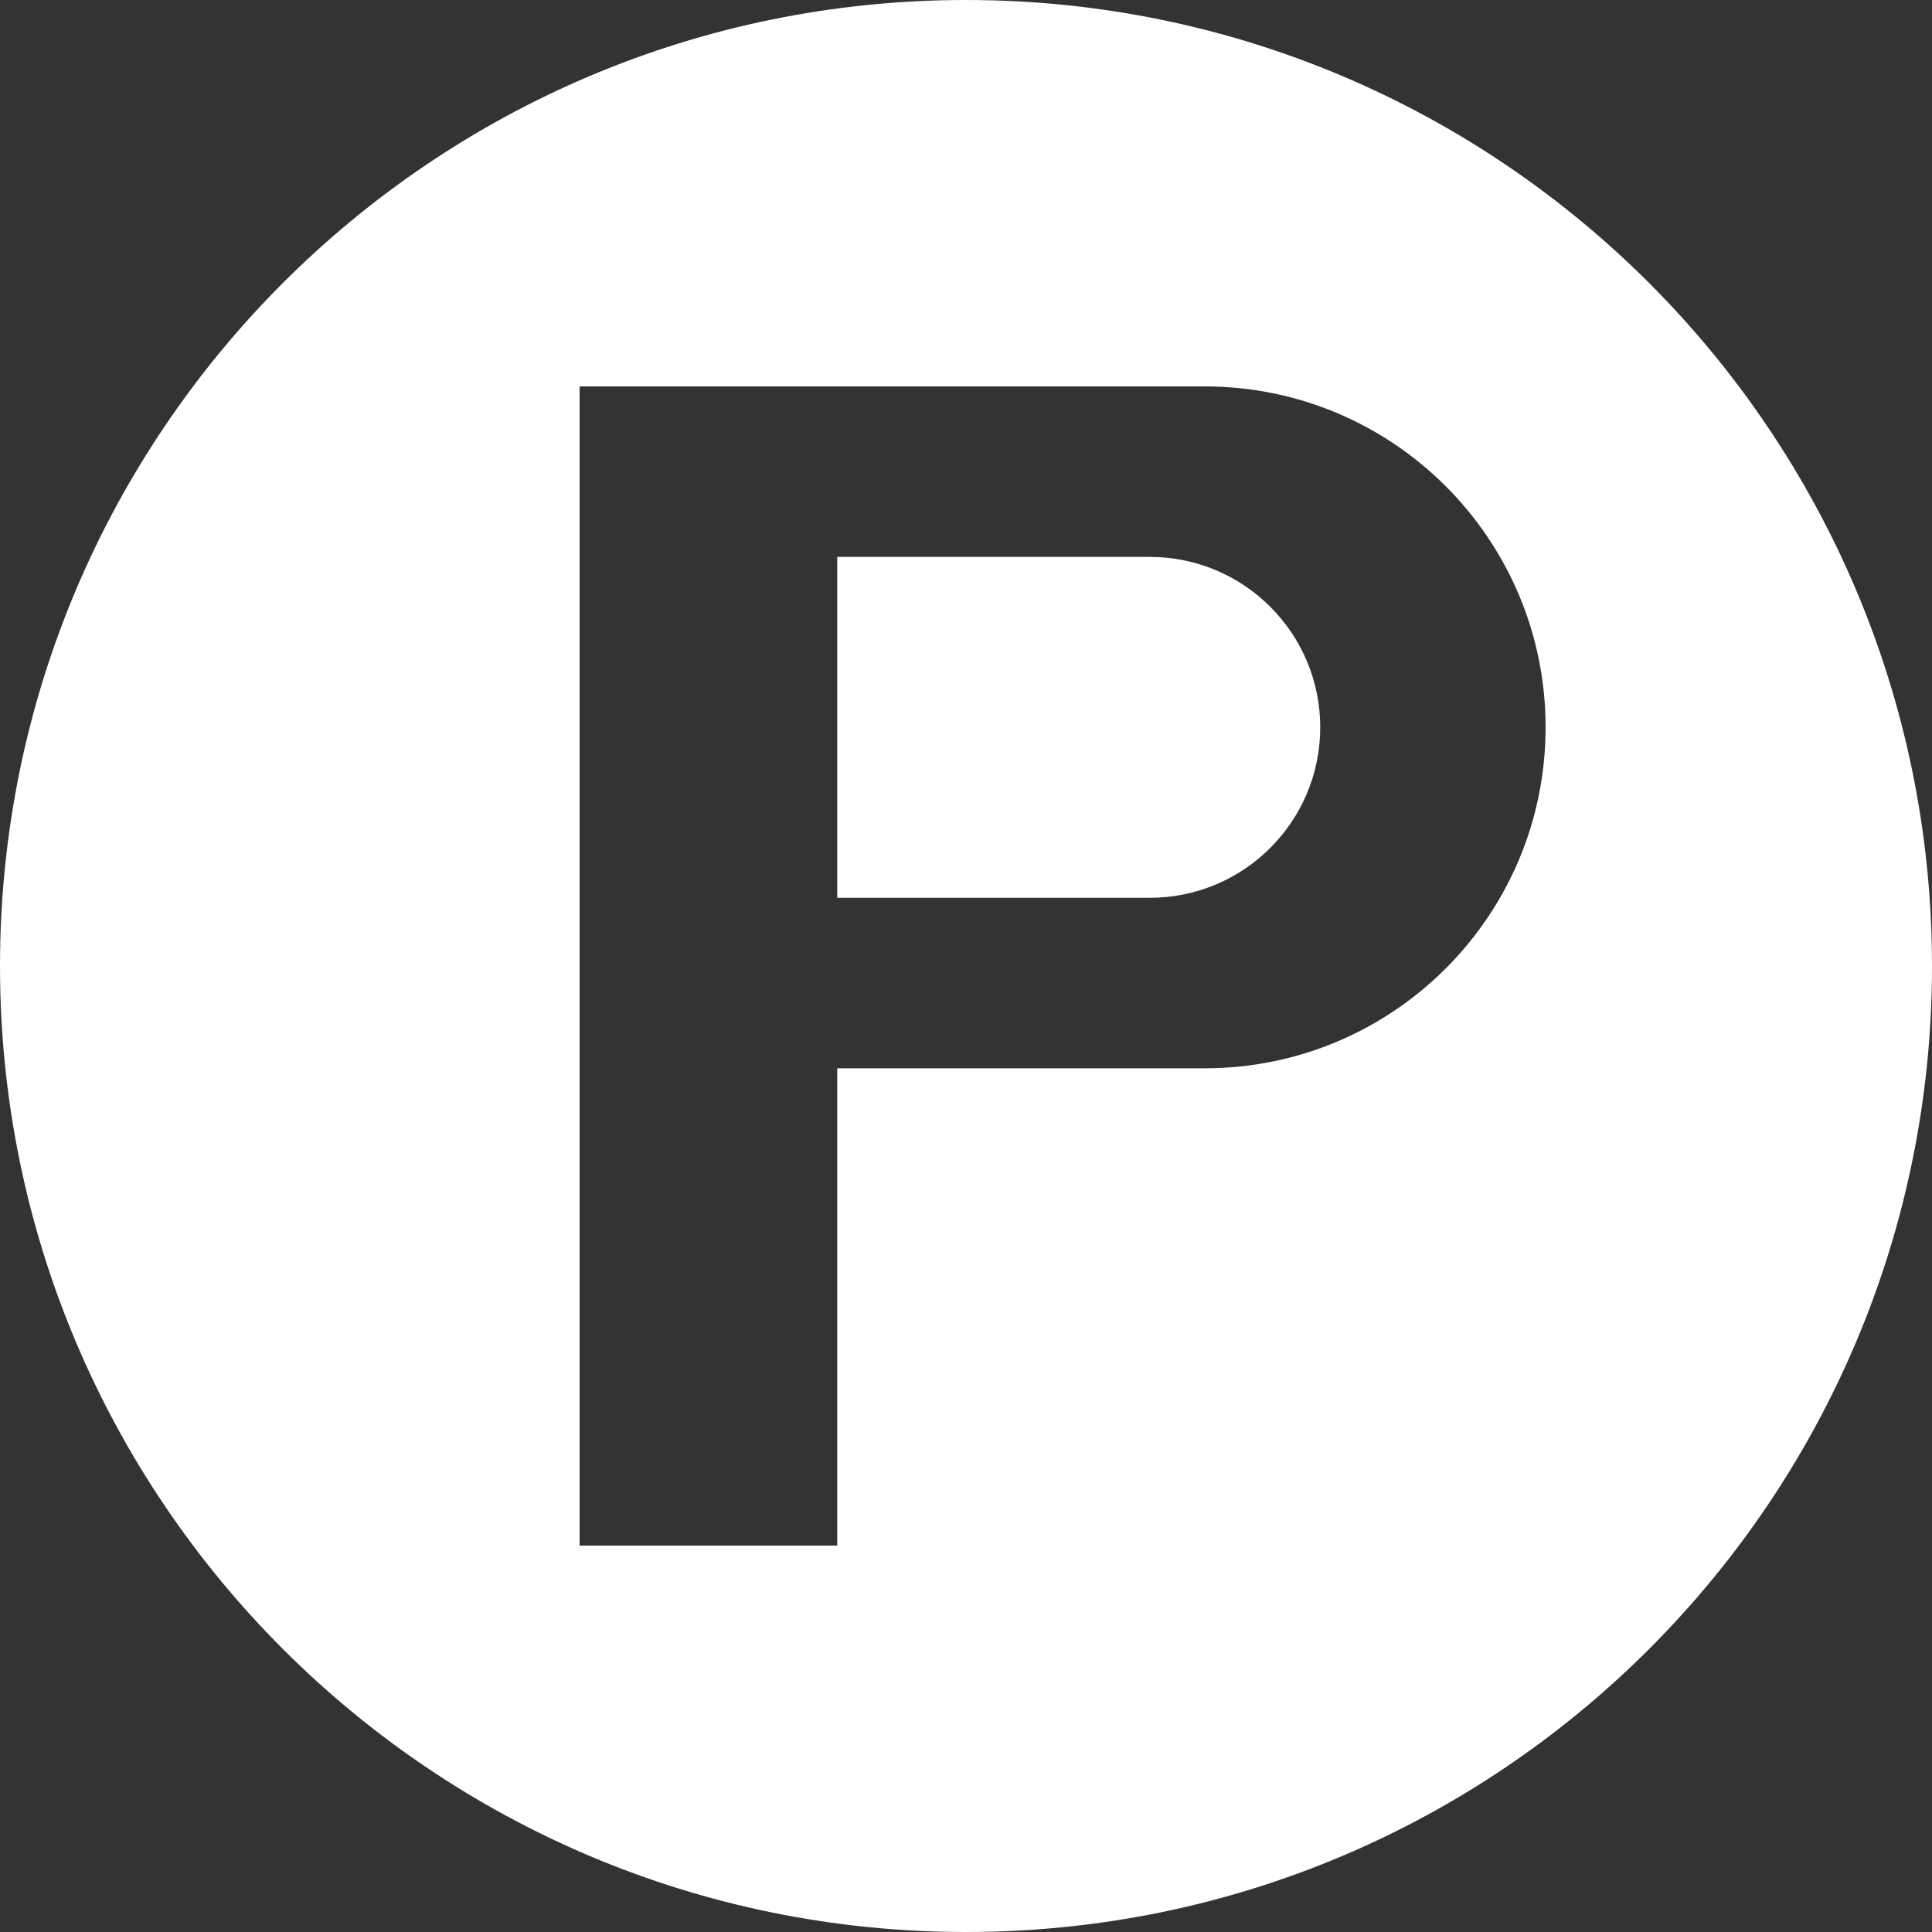 <svg width="20" height="20" viewBox="0 0 20 20" fill="none" xmlns="http://www.w3.org/2000/svg">
<rect x="0" y="0" width="20" height="20" fill="#333333" stroke="none"/>
<path fill-rule="evenodd" clip-rule="evenodd" d="M20 10C20 15.523 15.523 20 10 20C4.477 20 0 15.523 0 10C0 4.477 4.477 0 10 0C15.523 0 20 4.477 20 10ZM6 4H6.667H8.667H12.471C14.42 4 16 5.58 16 7.529C16 9.479 14.42 11.059 12.471 11.059H8.667V16H6V4ZM8.667 9.294V5.765H11.902C12.877 5.765 13.667 6.555 13.667 7.529C13.667 8.504 12.877 9.294 11.902 9.294H8.667Z" fill="white"/>
</svg>
